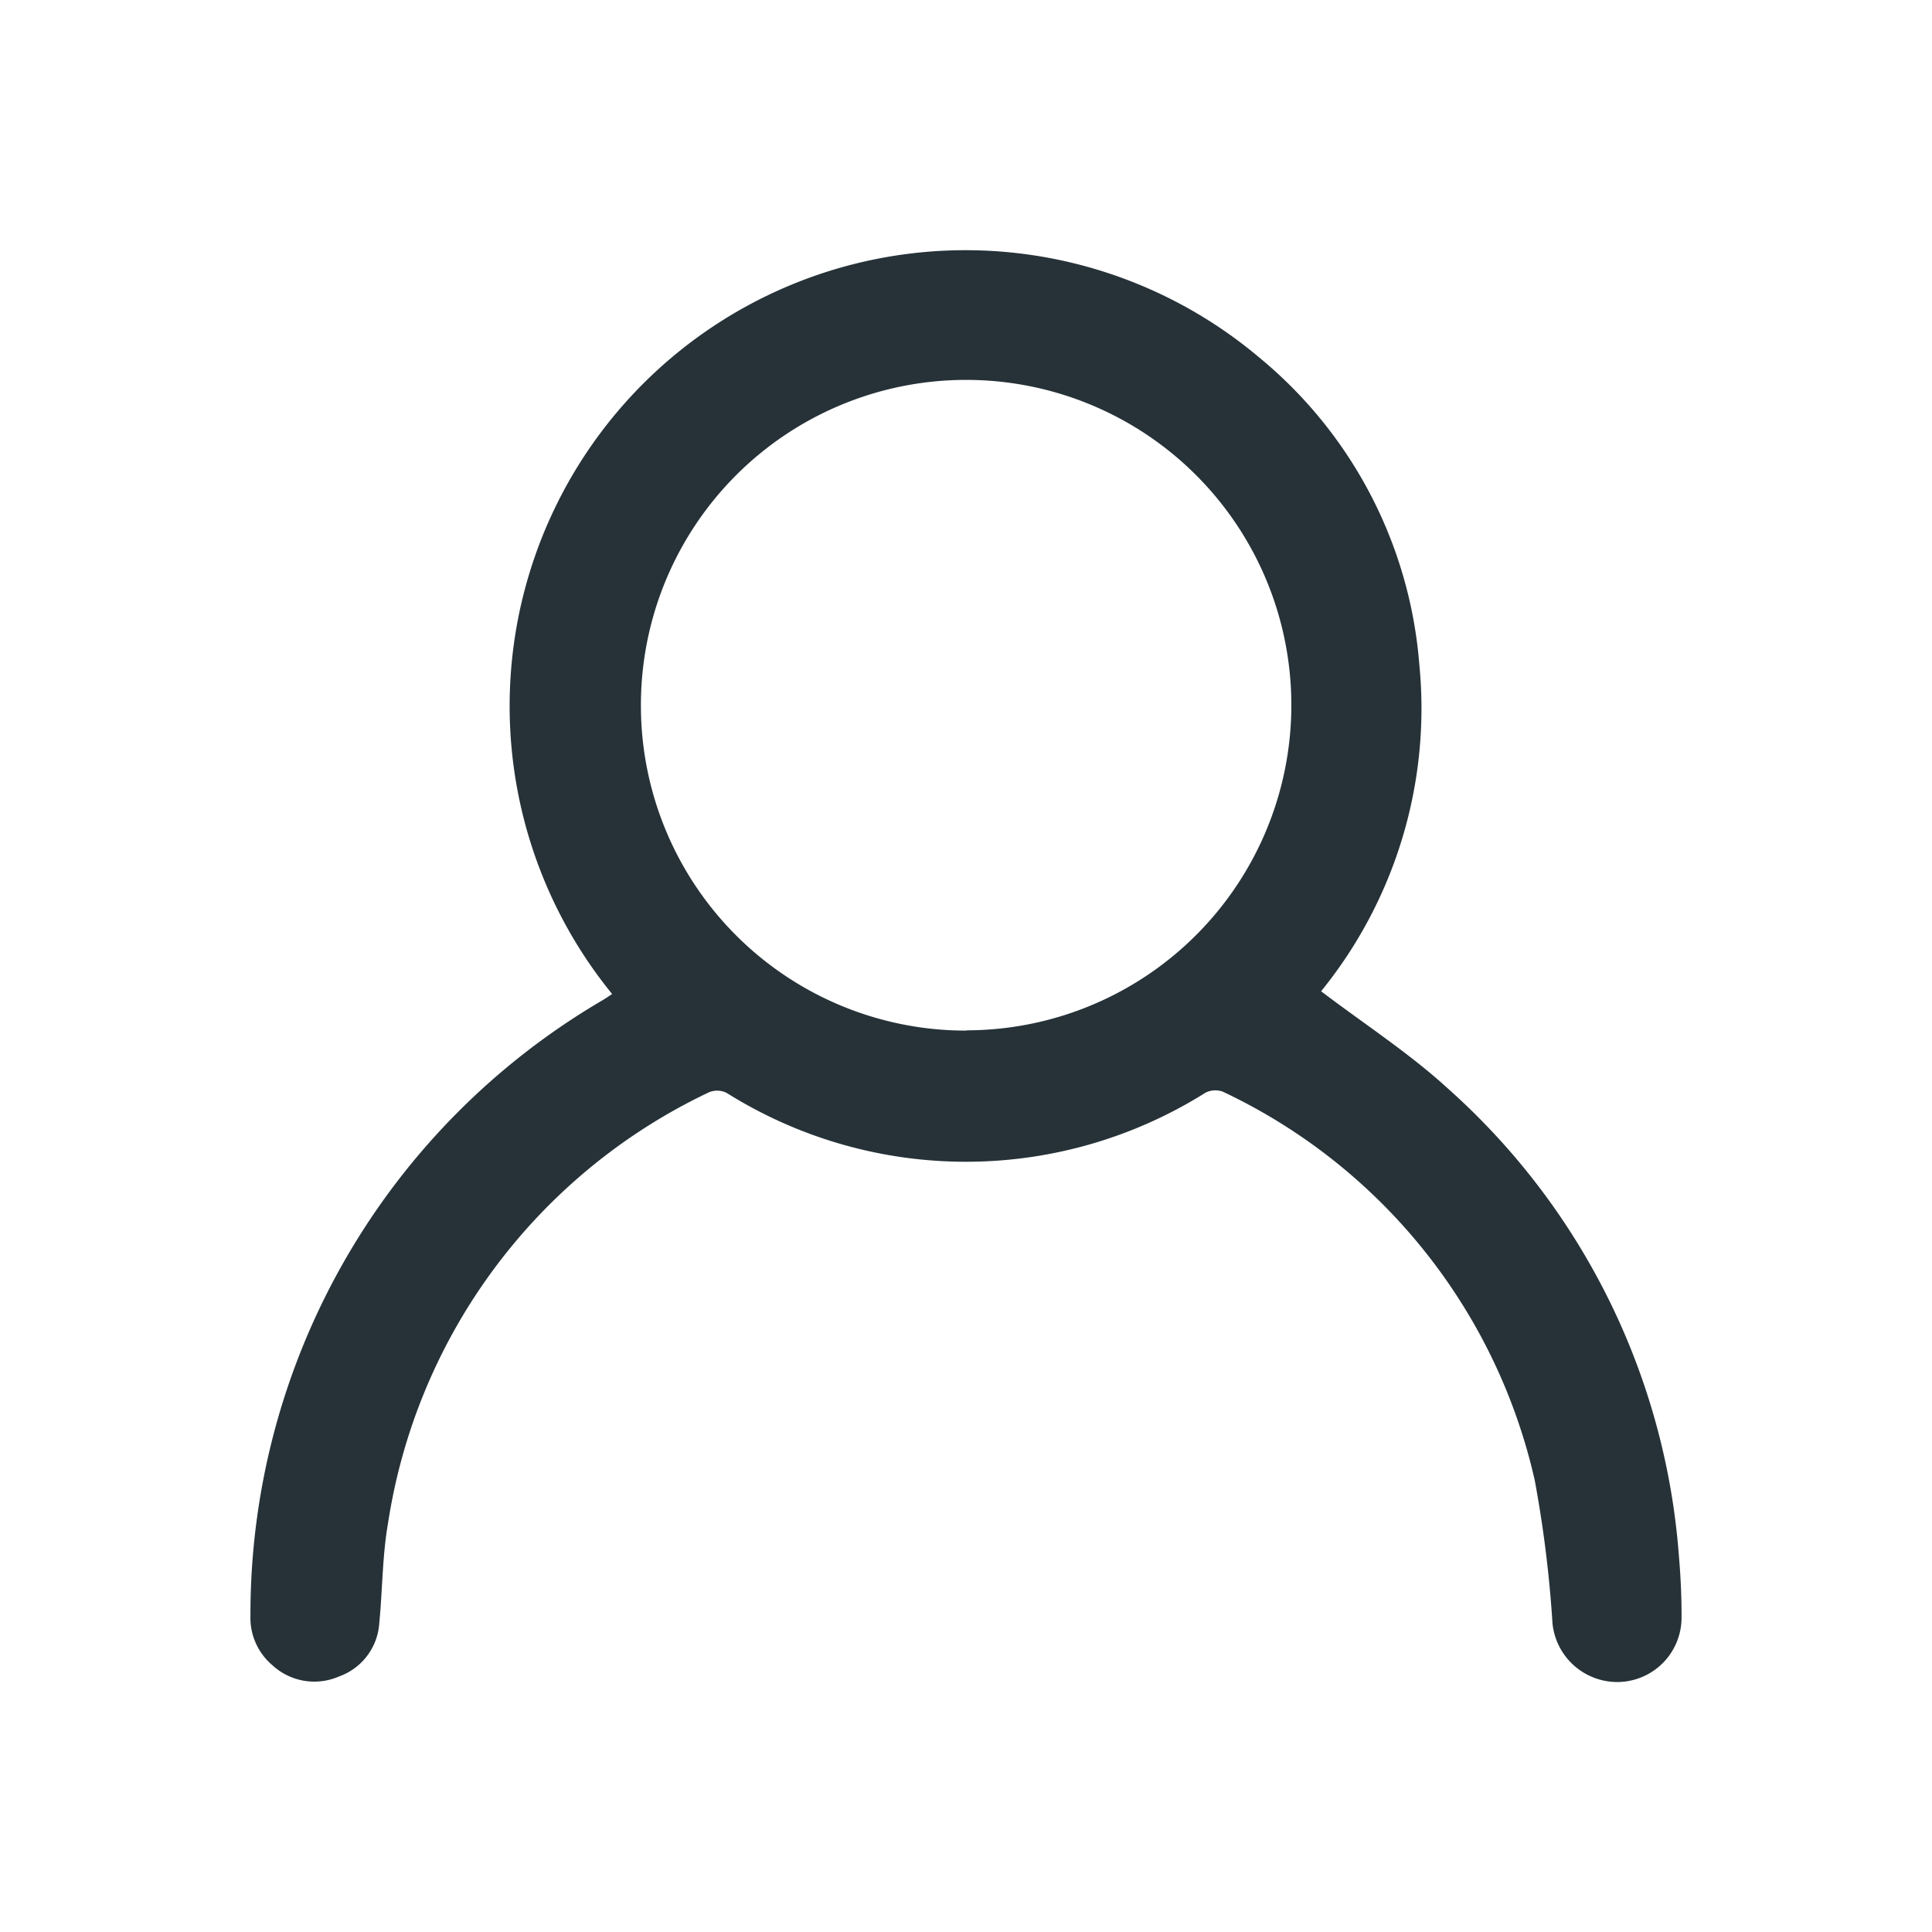 <svg xmlns="http://www.w3.org/2000/svg" width="30" height="30" viewBox="0 0 30 30">
    <path style="fill:none" d="M0 0h30v30H0z"/>
    <path data-name="패스 1766" d="M5.618 11.552A7.078 7.078 0 0 1 15.669 1.67a6.872 6.872 0 0 1 2.481 4.762 6.968 6.968 0 0 1-1.525 5.075c.668.508 1.368.96 1.974 1.515a10.8 10.8 0 0 1 3.583 7.266c.027.314.041.63.04.945a1 1 0 0 1-.972 1 1.012 1.012 0 0 1-1.032-.91 18.523 18.523 0 0 0-.276-2.224 8.822 8.822 0 0 0-4.842-6.032.336.336 0 0 0-.273.017 6.989 6.989 0 0 1-7.435 0 .333.333 0 0 0-.272-.008 8.891 8.891 0 0 0-4.984 6.693c-.089.51-.085 1.036-.136 1.554a.942.942 0 0 1-.622.823.96.96 0 0 1-1.039-.175A.964.964 0 0 1 0 21.2a11.045 11.045 0 0 1 5.465-9.552c.047-.028.093-.059.154-.1m5.5.566a5.05 5.05 0 1 0-5.056-5.03 5.047 5.047 0 0 0 5.051 5.034" transform="translate(3.889 3.885)" style="fill:#263238"/>
</svg>
